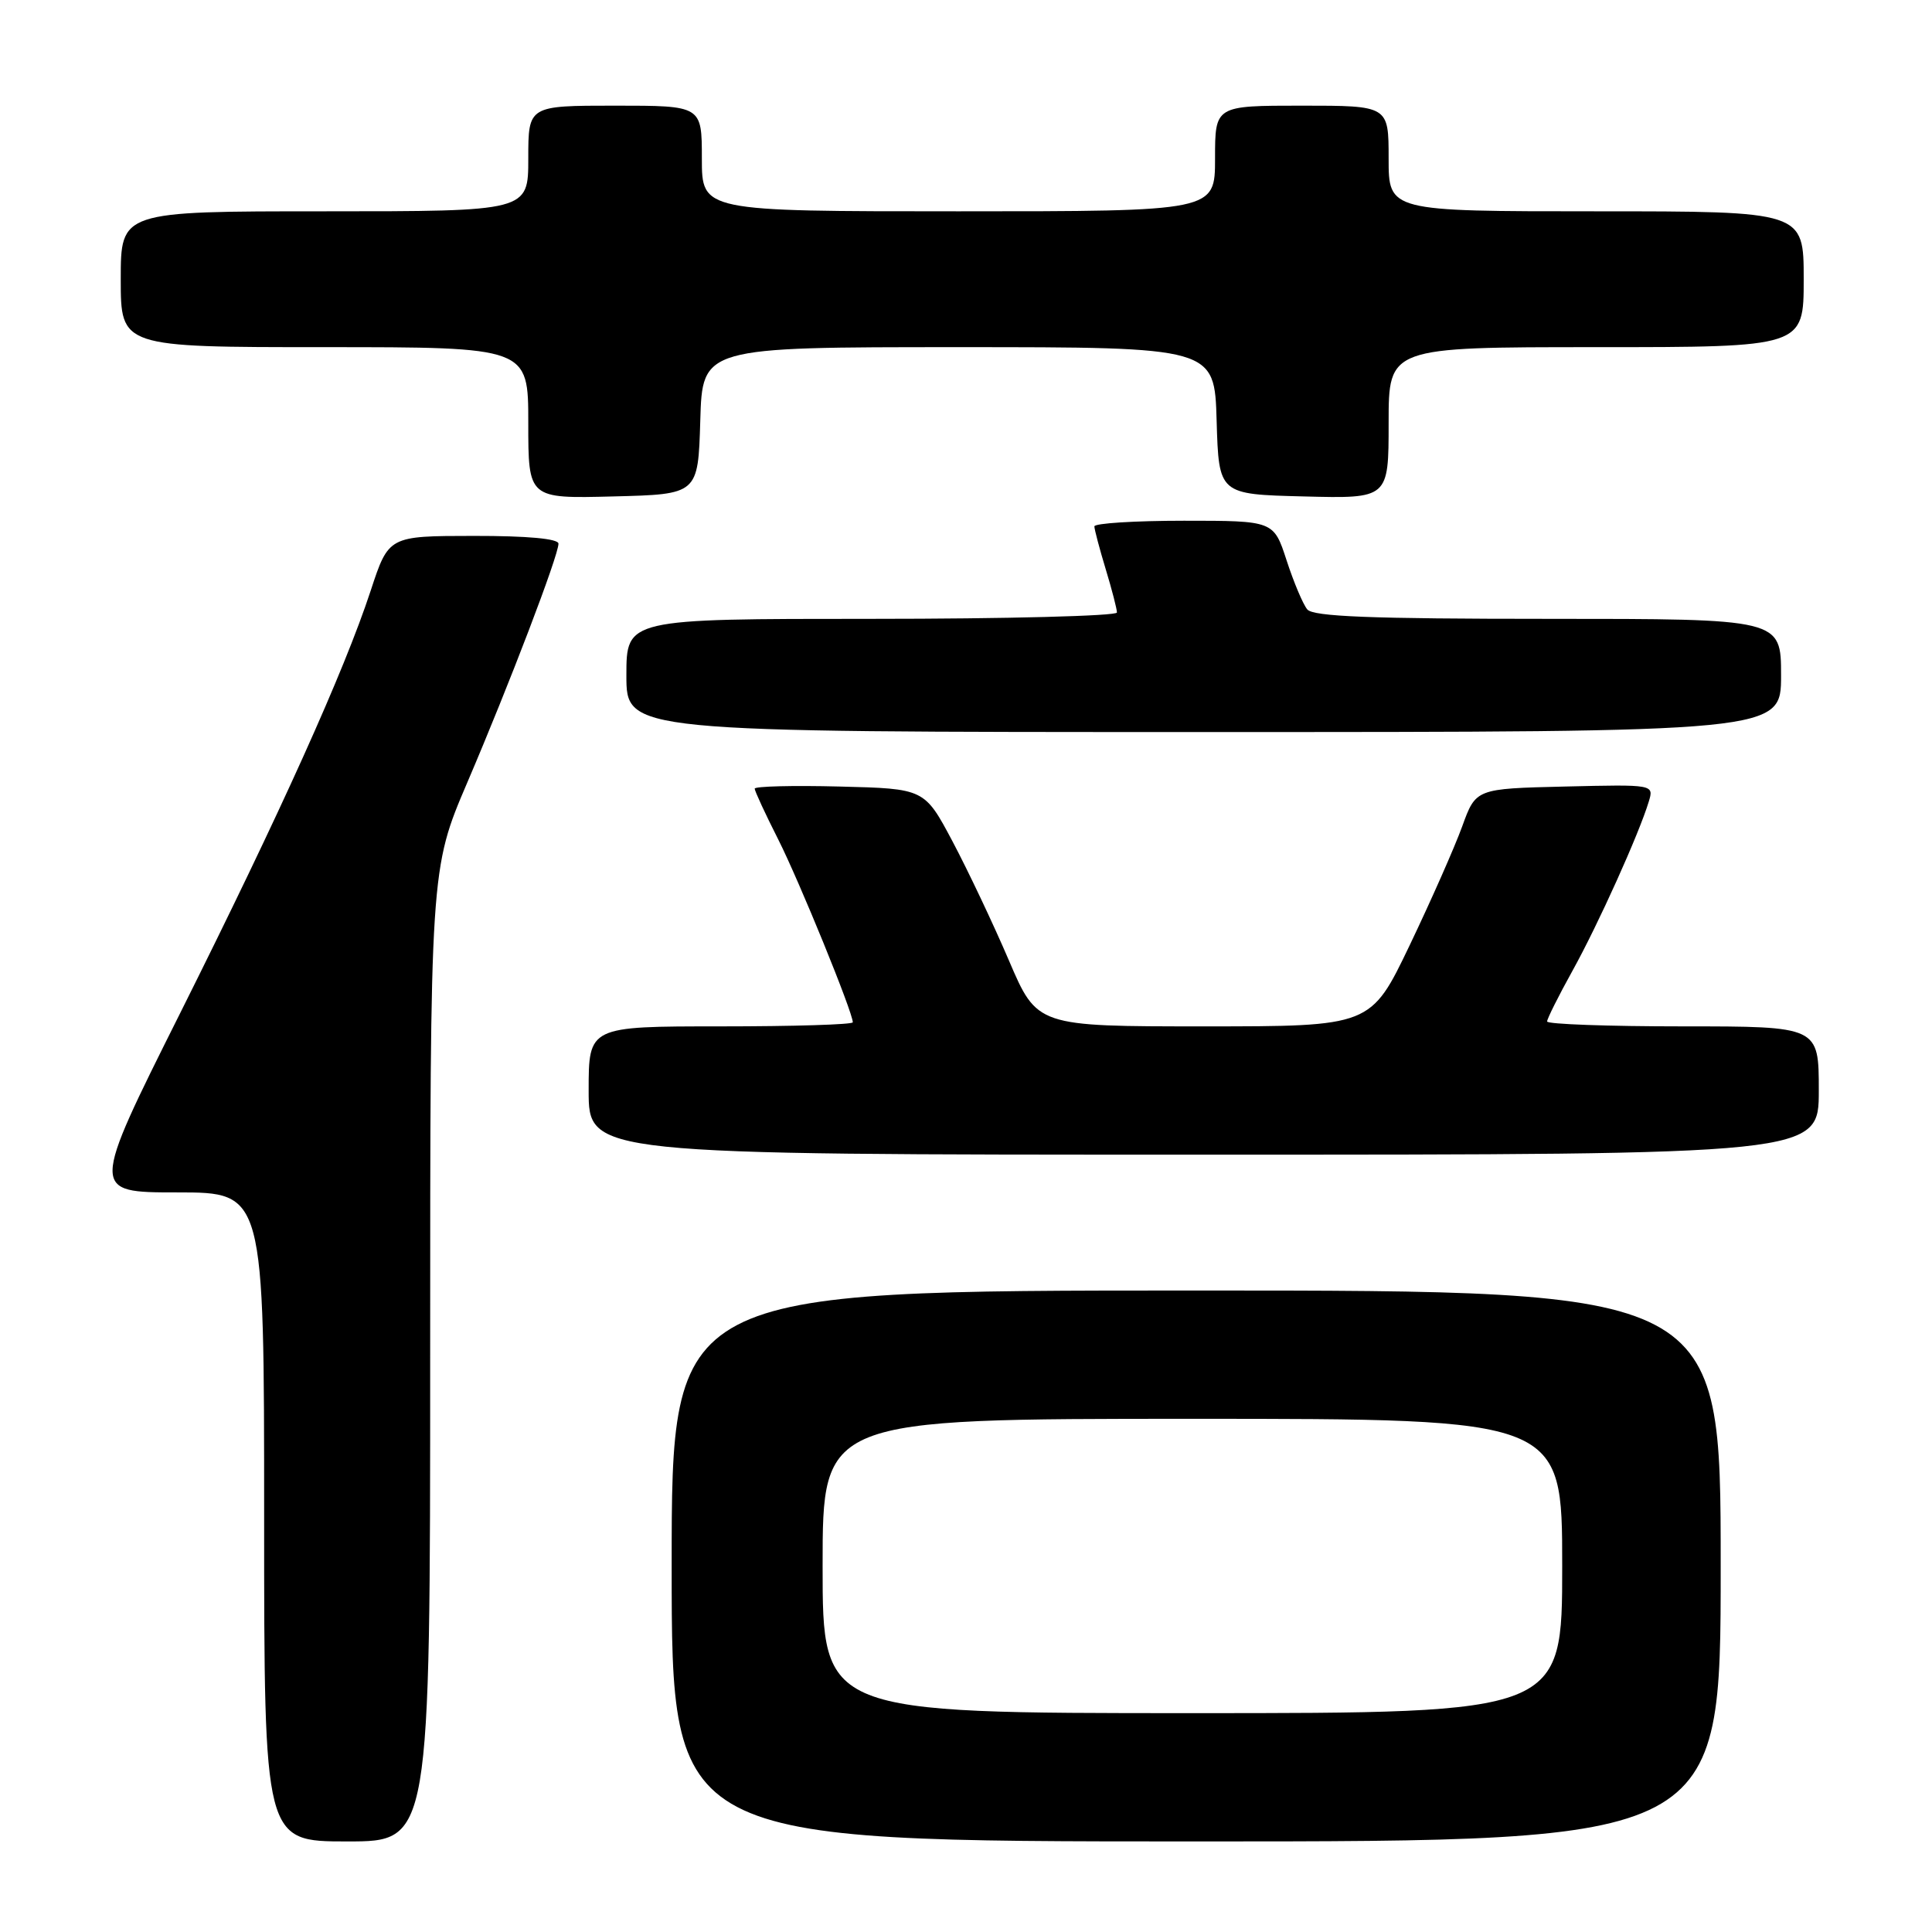 <?xml version="1.0" encoding="UTF-8" standalone="no"?>
<!DOCTYPE svg PUBLIC "-//W3C//DTD SVG 1.1//EN" "http://www.w3.org/Graphics/SVG/1.1/DTD/svg11.dtd" >
<svg xmlns="http://www.w3.org/2000/svg" xmlns:xlink="http://www.w3.org/1999/xlink" version="1.1" viewBox="0 0 256 256">
 <g >
 <path fill="currentColor"
d=" M 57.00 179.59 C 57.00 115.18 57.00 115.18 61.93 103.66 C 67.48 90.69 74.00 73.62 74.00 72.04 C 74.00 71.38 69.90 71.00 62.75 71.01 C 51.50 71.02 51.50 71.02 49.12 78.26 C 45.59 88.99 37.21 107.57 23.87 134.25 C 11.99 158.00 11.99 158.00 23.50 158.00 C 35.00 158.00 35.00 158.00 35.00 201.00 C 35.00 244.00 35.00 244.00 46.00 244.00 C 57.00 244.00 57.00 244.00 57.00 179.59 Z  M 228.00 207.50 C 228.00 171.00 228.00 171.00 158.50 171.00 C 89.00 171.00 89.00 171.00 89.00 207.50 C 89.00 244.00 89.00 244.00 158.50 244.00 C 228.00 244.00 228.00 244.00 228.00 207.50 Z  M 241.00 144.50 C 241.00 136.00 241.00 136.00 223.00 136.00 C 213.10 136.00 205.00 135.71 205.00 135.35 C 205.00 134.99 206.52 131.95 208.38 128.60 C 211.77 122.48 217.18 110.49 218.47 106.22 C 219.16 103.94 219.16 103.94 207.36 104.22 C 195.56 104.50 195.56 104.50 193.75 109.50 C 192.75 112.25 189.62 119.34 186.79 125.25 C 181.64 136.00 181.64 136.00 159.53 136.00 C 137.42 136.00 137.42 136.00 133.68 127.25 C 131.62 122.44 128.26 115.35 126.22 111.50 C 122.50 104.50 122.50 104.50 111.25 104.22 C 105.06 104.06 100.00 104.19 100.00 104.50 C 100.00 104.80 101.40 107.84 103.12 111.23 C 105.93 116.81 113.00 134.14 113.00 135.46 C 113.00 135.76 105.12 136.00 95.50 136.00 C 78.00 136.00 78.00 136.00 78.00 144.50 C 78.00 153.00 78.00 153.00 159.50 153.00 C 241.00 153.00 241.00 153.00 241.00 144.50 Z  M 236.00 89.50 C 236.00 82.00 236.00 82.00 205.12 82.00 C 181.63 82.00 174.00 81.70 173.22 80.75 C 172.65 80.06 171.42 77.14 170.48 74.25 C 168.77 69.00 168.77 69.00 156.88 69.00 C 150.35 69.00 145.00 69.34 145.01 69.75 C 145.02 70.16 145.69 72.71 146.51 75.41 C 147.33 78.11 148.00 80.70 148.00 81.16 C 148.00 81.62 133.38 82.00 115.50 82.00 C 83.00 82.00 83.00 82.00 83.00 89.50 C 83.00 97.00 83.00 97.00 159.50 97.00 C 236.00 97.00 236.00 97.00 236.00 89.50 Z  M 92.79 55.75 C 93.07 46.00 93.07 46.00 127.00 46.00 C 160.93 46.00 160.93 46.00 161.21 55.75 C 161.50 65.50 161.50 65.50 172.75 65.78 C 184.00 66.07 184.00 66.07 184.00 56.03 C 184.00 46.00 184.00 46.00 211.50 46.00 C 239.00 46.00 239.00 46.00 239.00 37.00 C 239.00 28.00 239.00 28.00 211.50 28.00 C 184.00 28.00 184.00 28.00 184.00 21.00 C 184.00 14.00 184.00 14.00 172.50 14.00 C 161.00 14.00 161.00 14.00 161.00 21.00 C 161.00 28.00 161.00 28.00 127.00 28.00 C 93.00 28.00 93.00 28.00 93.00 21.00 C 93.00 14.00 93.00 14.00 81.50 14.00 C 70.00 14.00 70.00 14.00 70.00 21.00 C 70.00 28.00 70.00 28.00 43.00 28.00 C 16.00 28.00 16.00 28.00 16.00 37.00 C 16.00 46.00 16.00 46.00 43.00 46.00 C 70.00 46.00 70.00 46.00 70.00 56.03 C 70.00 66.07 70.00 66.07 81.25 65.78 C 92.50 65.50 92.50 65.50 92.79 55.75 Z  M 109.00 207.50 C 109.00 188.00 109.00 188.00 158.00 188.00 C 207.00 188.00 207.00 188.00 207.00 207.50 C 207.00 227.00 207.00 227.00 158.00 227.00 C 109.00 227.00 109.00 227.00 109.00 207.50 Z "/>
</g>
</svg>